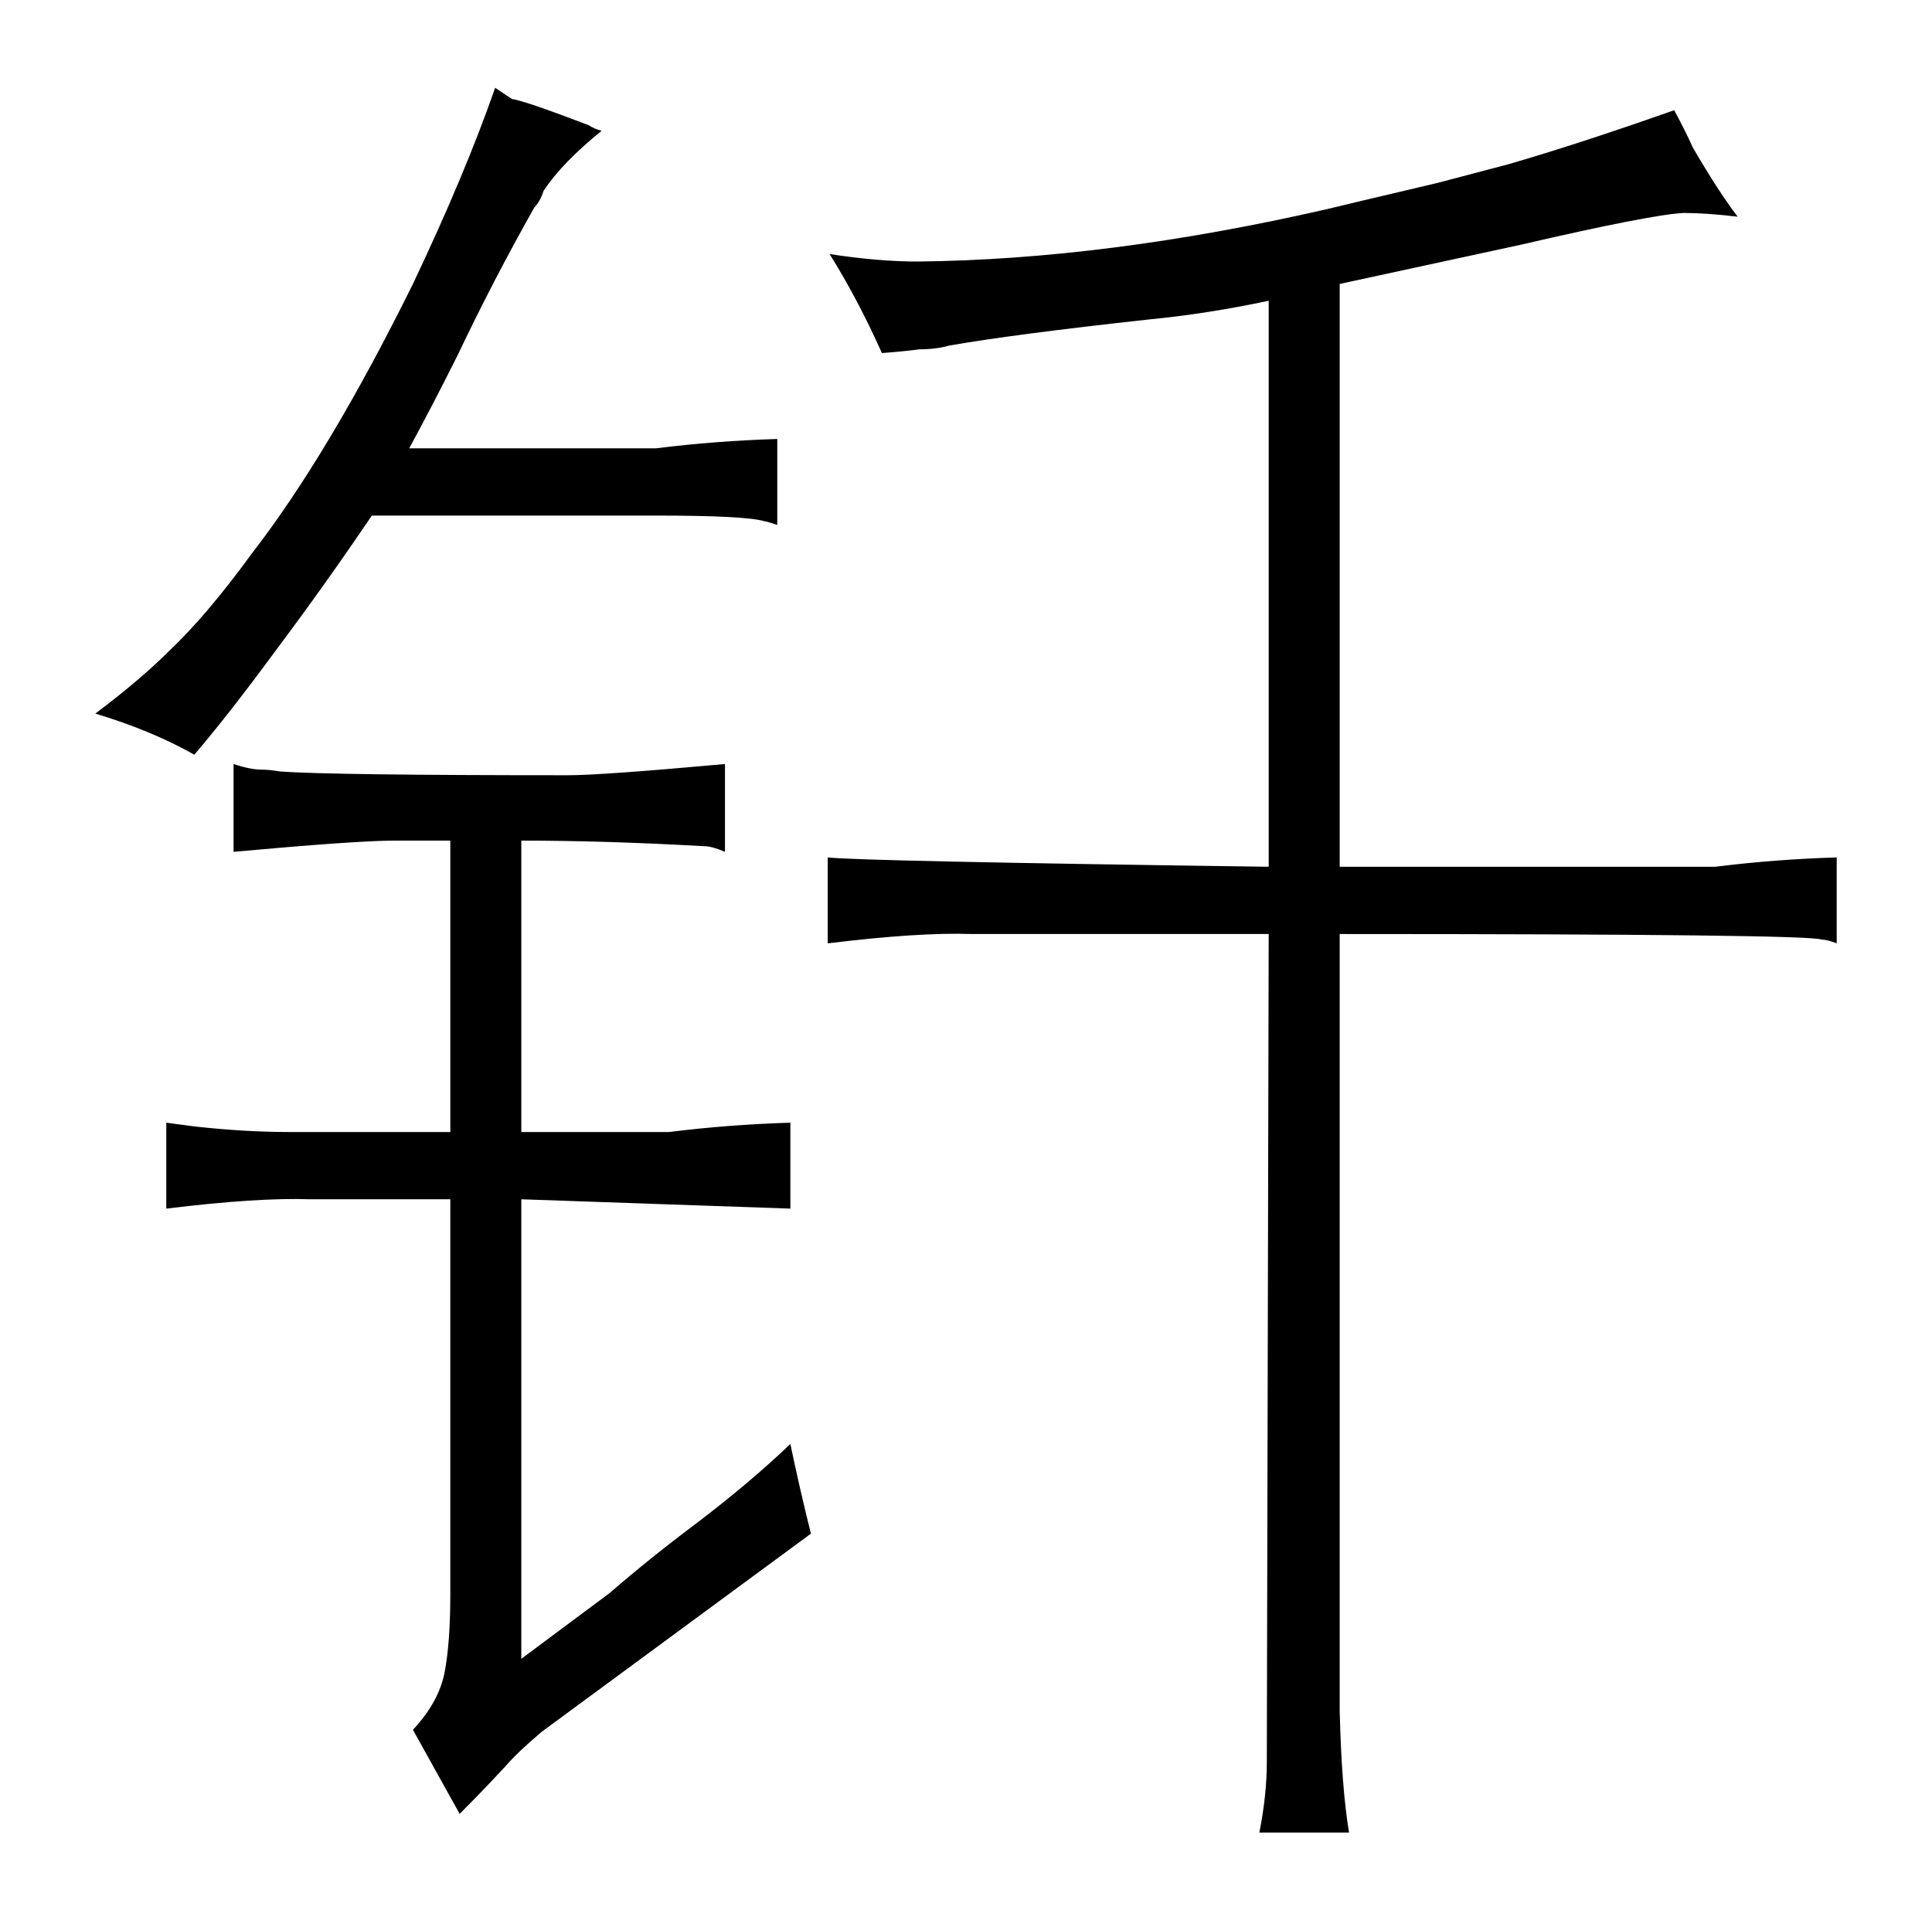 <?xml version="1.0" standalone="no"?>
<!DOCTYPE svg PUBLIC "-//W3C//DTD SVG 1.1//EN" "http://www.w3.org/Graphics/SVG/1.1/DTD/svg11.dtd" >
<svg xmlns="http://www.w3.org/2000/svg" xmlns:xlink="http://www.w3.org/1999/xlink" version="1.1" viewBox="-10 0 1034 1024">
  <g transform="matrix(1 0 0 -1 0 820)">
   <path fill="currentColor"
d="M669 356q-219 3 -236 5v-46q49 6 77 5h159l-1 -443q0 -18 -4 -38h48q-4 24 -5 65v416q252 0 258 -3q3 0 8 -2v46q-33 -1 -65 -5h-201v312l97 21q69 16 87 17q12 0 29 -2q-10 13 -24 37q-4 9 -10 20q-51 -18 -89 -29l-38 -10q-51 -12 -59 -14q-118 -27 -219 -28
q-21 0 -47 4q15 -24 28 -53q13 1 20 2q9 0 16 2q34 6 107 14q31 3 64 10v-303zM341 544q48 0 58 -3q1 0 7 -2v46q-33 -1 -65 -5h-132q12 22 26 50q19 40 41 79q3 3 5 9q10 15 31 32q-4 1 -7 3q-34 13 -41 14l-9 6q-16 -46 -44 -105q-45 -91 -86 -144q-24 -33 -44 -52
q-16 -16 -40 -34q30 -9 53 -22q18 21 43 55q27 36 52 73h152zM231 214h-86q-24 0 -51 3l-15 2v-46q49 6 77 5h75v-212q0 -25 -3 -41t-17 -31l25 -45q13 13 25 26q6 7 19 18l144 106q-6 24 -11 48q-22 -21 -51 -43q-24 -18 -46 -37l-47 -35v246l144 -5v46q-33 -1 -65 -5h-79
v156q45 0 98 -3q4 0 11 -3v47q-66 -6 -84 -6q-126 0 -154 2q-6 1 -10 1q-6 0 -15 3v-47q66 6 86 6h30v-156z" />
  </g>

</svg>
